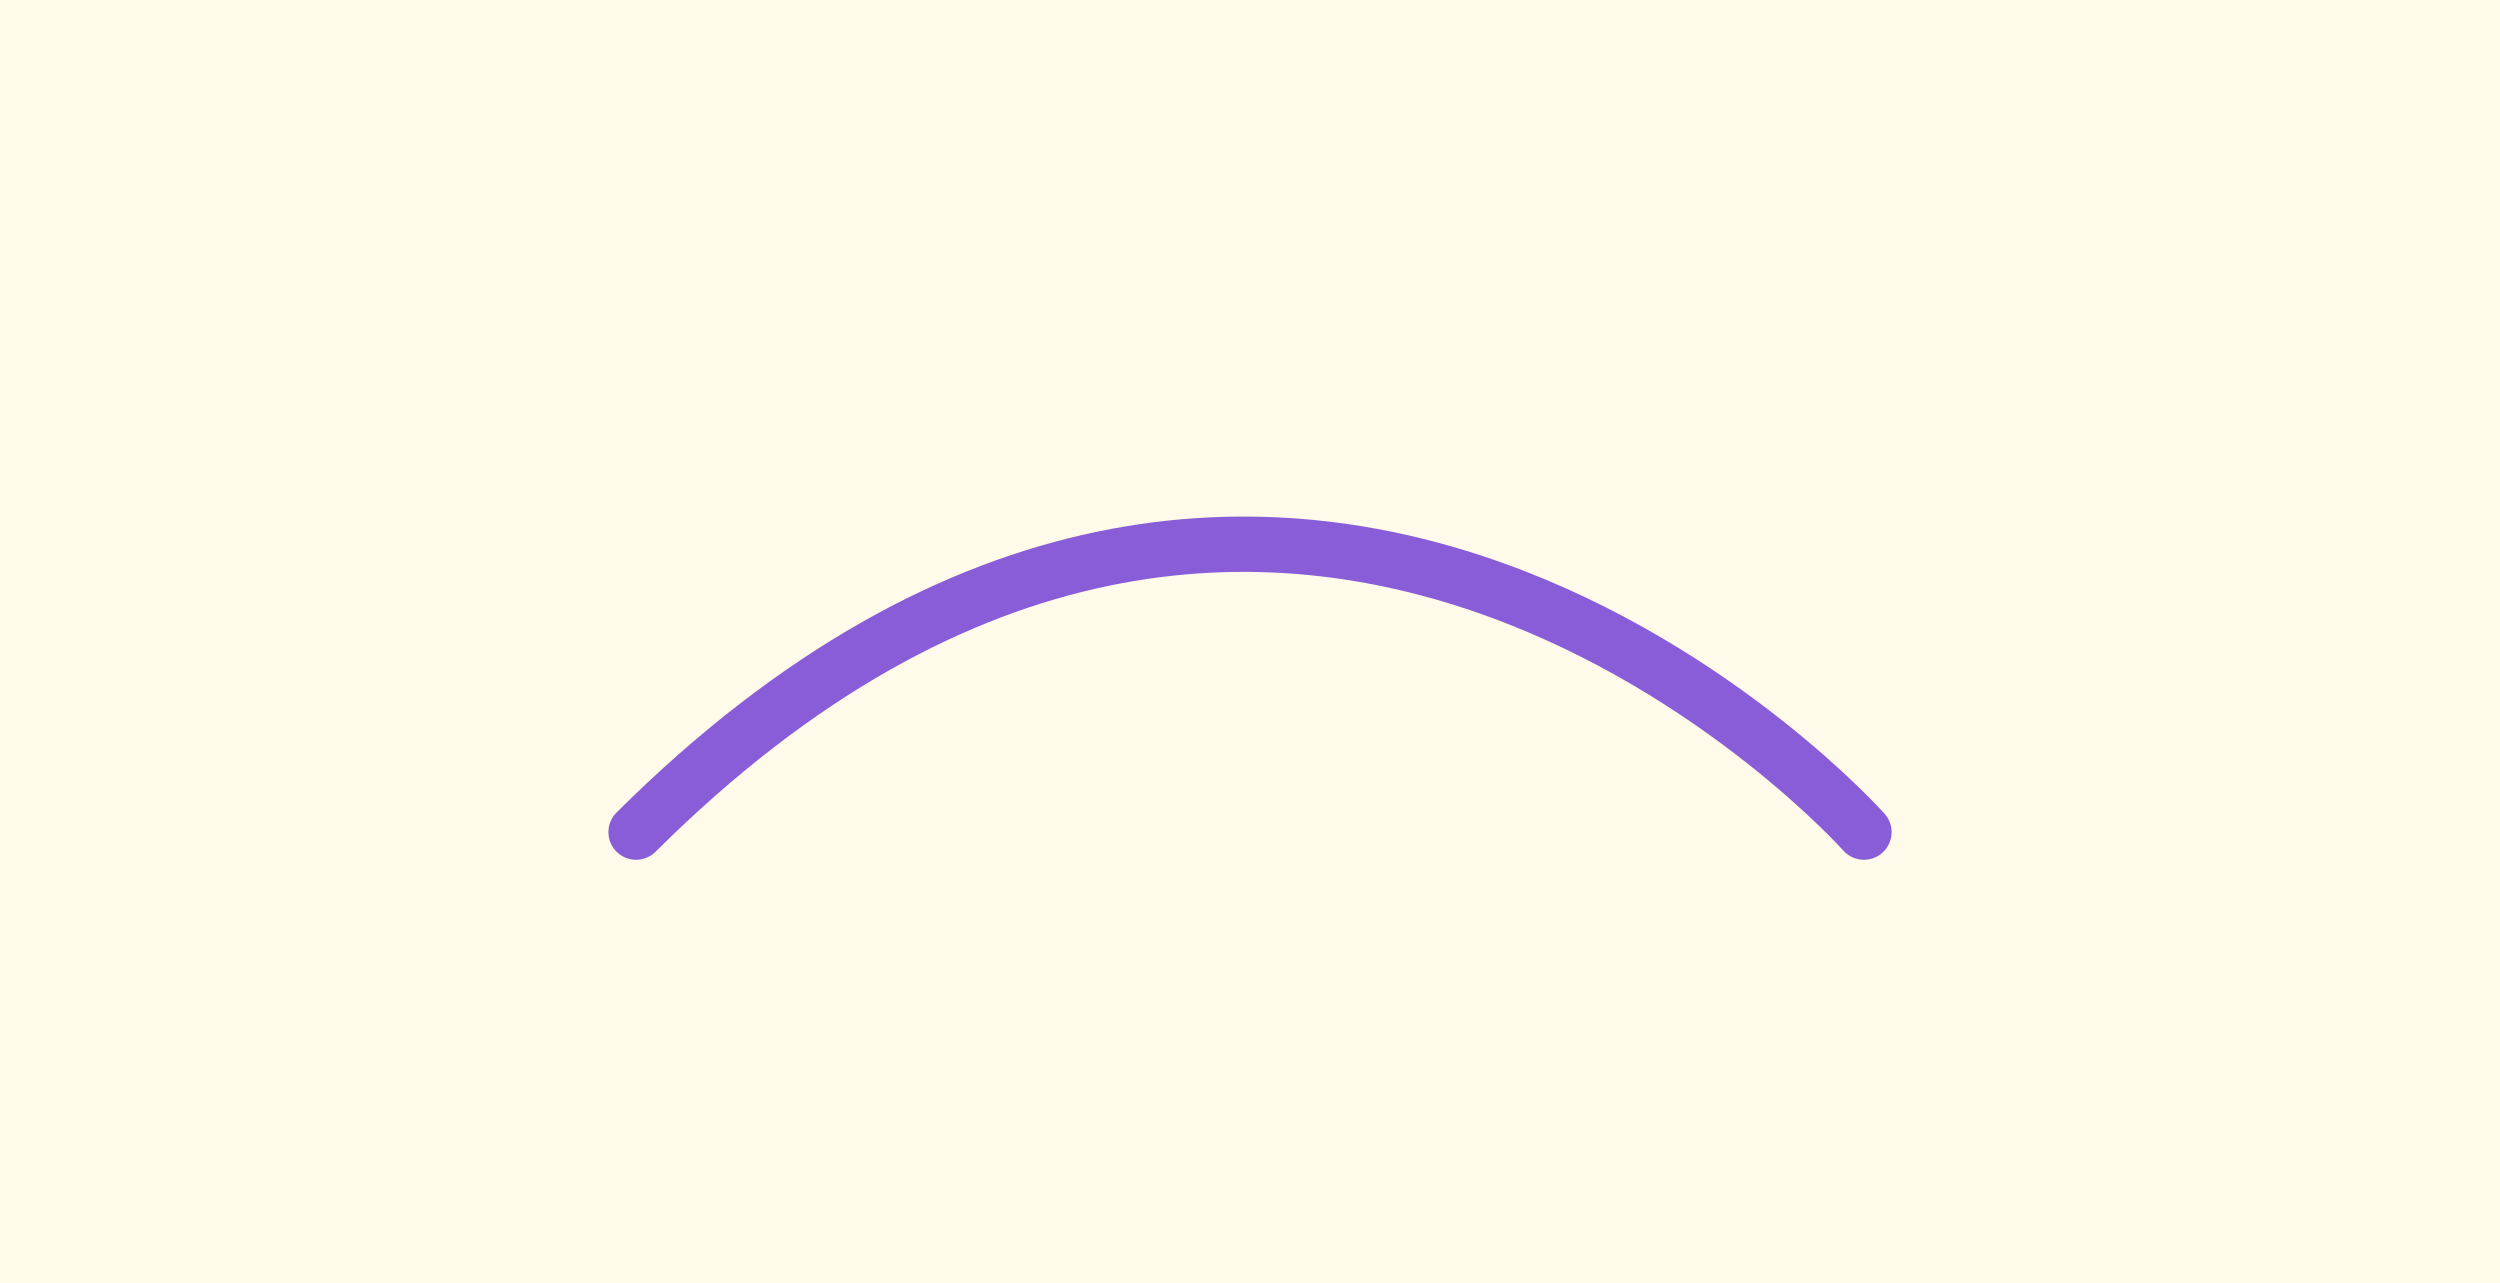 <svg xmlns="http://www.w3.org/2000/svg" width="226" height="116" viewBox="0 0 226 116">
  <g id="Grupo_53653" data-name="Grupo 53653" transform="translate(-383 -954)">
    <rect id="Rectángulo_4978" data-name="Rectángulo 4978" width="226" height="116" transform="translate(383 954)" fill="#fffae9"/>
    <path id="Trazado_99587" data-name="Trazado 99587" d="M7639,5352.5c58.556,58.833,0,111,0,111" transform="translate(-4912 8668.223) rotate(-90)" fill="none" stroke="#895cd8" stroke-linecap="round" stroke-width="5"/>
  </g>
</svg>

